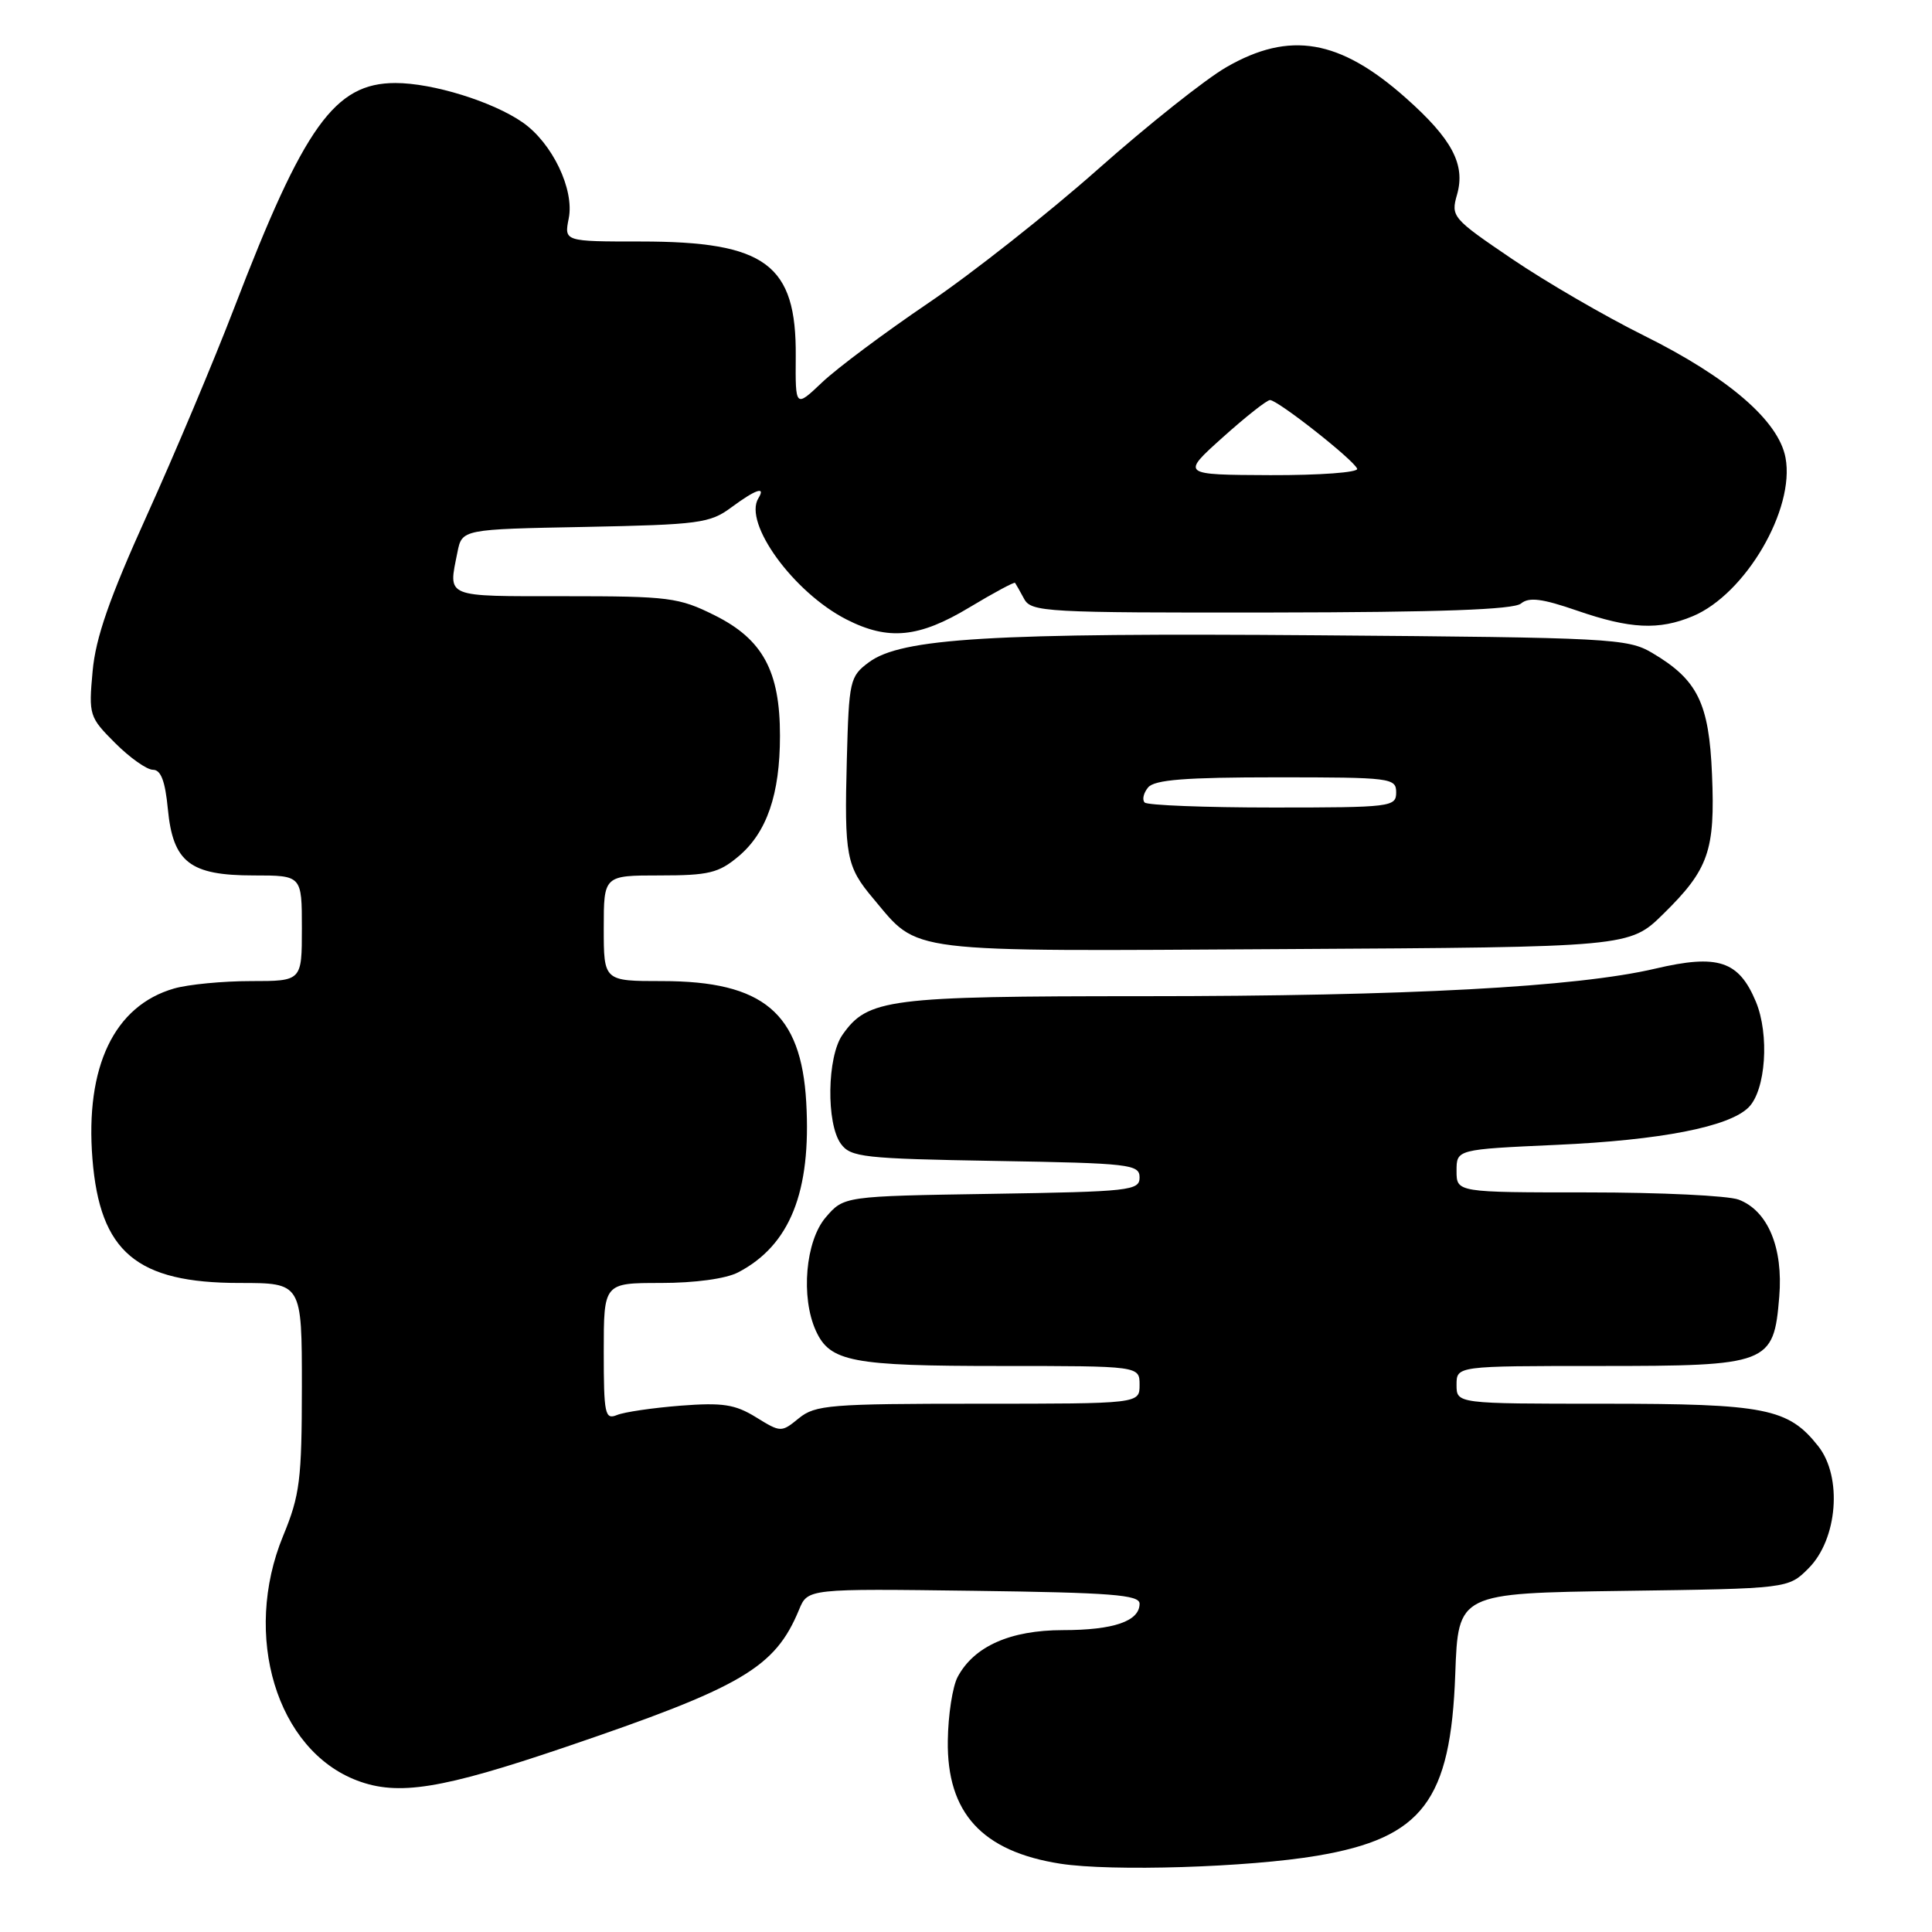 <?xml version="1.0" encoding="UTF-8" standalone="no"?>
<!DOCTYPE svg PUBLIC "-//W3C//DTD SVG 1.1//EN" "http://www.w3.org/Graphics/SVG/1.1/DTD/svg11.dtd" >
<svg xmlns="http://www.w3.org/2000/svg" xmlns:xlink="http://www.w3.org/1999/xlink" version="1.1" viewBox="0 0 256 256">
 <g >
 <path fill="currentColor"
d=" M 174.55 245.89 C 188.50 243.53 192.23 238.61 192.83 221.80 C 193.22 211.11 193.22 211.11 215.09 210.80 C 236.96 210.50 236.96 210.50 239.64 207.81 C 243.49 203.96 244.15 195.71 240.93 191.63 C 236.96 186.60 233.95 186.00 212.53 186.00 C 193.00 186.00 193.00 186.00 193.00 183.50 C 193.00 181.00 193.00 181.00 211.89 181.00 C 234.43 181.00 235.02 180.77 235.76 171.83 C 236.30 165.33 234.25 160.43 230.39 158.96 C 229.00 158.43 220.02 158.00 210.43 158.00 C 193.00 158.00 193.00 158.00 193.00 155.15 C 193.00 152.30 193.00 152.30 206.25 151.70 C 220.07 151.08 229.12 149.31 231.70 146.73 C 233.98 144.45 234.48 137.09 232.66 132.72 C 230.39 127.30 227.64 126.40 219.33 128.35 C 208.94 130.79 186.44 132.00 151.53 132.00 C 117.64 132.00 114.98 132.34 111.63 137.12 C 109.59 140.02 109.46 148.88 111.42 151.56 C 112.72 153.34 114.39 153.53 131.92 153.83 C 149.75 154.13 151.00 154.28 151.00 156.02 C 151.00 157.76 149.74 157.90 131.41 158.19 C 111.82 158.50 111.82 158.50 109.41 161.31 C 106.73 164.43 106.08 171.89 108.11 176.34 C 109.98 180.45 112.89 181.00 132.55 181.00 C 151.00 181.00 151.00 181.00 151.00 183.50 C 151.00 186.00 151.00 186.00 129.61 186.00 C 110.00 186.00 108.02 186.16 105.86 187.92 C 103.53 189.82 103.46 189.82 100.17 187.79 C 97.40 186.08 95.74 185.83 90.17 186.26 C 86.50 186.55 82.71 187.10 81.75 187.50 C 80.16 188.15 80.00 187.39 80.00 179.11 C 80.00 170.00 80.00 170.00 87.55 170.00 C 92.09 170.00 96.18 169.44 97.80 168.60 C 104.67 165.02 107.51 157.94 106.83 146.05 C 106.16 134.22 101.15 130.00 87.75 130.00 C 80.00 130.00 80.00 130.00 80.00 123.00 C 80.00 116.00 80.00 116.00 87.42 116.00 C 93.91 116.00 95.23 115.68 97.86 113.47 C 101.61 110.31 103.35 105.26 103.35 97.50 C 103.36 88.93 101.07 84.71 94.71 81.54 C 89.94 79.16 88.66 79.00 74.80 79.00 C 58.75 79.00 59.40 79.26 60.61 73.19 C 61.22 70.13 61.22 70.13 77.53 69.82 C 92.61 69.52 94.07 69.33 96.88 67.25 C 100.14 64.84 101.51 64.37 100.49 66.02 C 98.46 69.30 105.16 78.51 112.16 82.08 C 117.71 84.91 121.76 84.52 128.46 80.48 C 131.67 78.55 134.39 77.09 134.50 77.23 C 134.61 77.38 135.15 78.33 135.70 79.35 C 136.64 81.10 138.53 81.20 168.43 81.16 C 190.79 81.13 200.56 80.78 201.54 79.97 C 202.60 79.09 204.34 79.31 208.97 80.91 C 216.00 83.34 219.81 83.53 224.30 81.65 C 231.28 78.73 237.87 67.47 236.59 60.65 C 235.68 55.76 229.02 50.02 217.82 44.46 C 212.70 41.92 204.83 37.35 200.35 34.31 C 192.42 28.93 192.23 28.70 193.07 25.77 C 194.20 21.80 192.41 18.42 186.28 12.98 C 177.52 5.20 170.90 4.06 162.50 8.90 C 159.75 10.48 152.10 16.56 145.50 22.41 C 138.90 28.26 128.78 36.25 123.00 40.16 C 117.22 44.08 110.90 48.80 108.94 50.66 C 105.39 54.03 105.39 54.03 105.44 47.22 C 105.54 35.02 101.48 32.00 84.91 32.00 C 74.75 32.00 74.75 32.00 75.36 28.94 C 76.13 25.11 73.18 18.96 69.27 16.23 C 65.31 13.47 57.35 11.00 52.40 11.00 C 44.35 11.00 40.30 16.65 31.01 40.86 C 28.34 47.81 23.15 60.14 19.48 68.25 C 14.49 79.28 12.67 84.50 12.27 88.96 C 11.74 94.76 11.83 95.03 15.26 98.46 C 17.21 100.41 19.46 102.00 20.27 102.00 C 21.32 102.00 21.89 103.51 22.24 107.19 C 22.92 114.26 25.16 116.00 33.61 116.00 C 40.00 116.00 40.00 116.00 40.00 123.00 C 40.00 130.00 40.00 130.00 33.24 130.00 C 29.53 130.00 24.95 130.44 23.07 130.98 C 15.14 133.26 11.27 141.33 12.25 153.57 C 13.24 165.91 18.09 170.00 31.75 170.00 C 40.00 170.00 40.00 170.00 40.00 183.75 C 39.99 196.08 39.74 198.12 37.52 203.50 C 32.07 216.72 36.65 231.89 47.32 235.93 C 52.75 237.99 58.50 237.07 74.85 231.52 C 98.37 223.53 102.69 221.00 105.88 213.29 C 107.03 210.50 107.03 210.50 129.02 210.79 C 147.26 211.03 151.00 211.32 151.00 212.50 C 151.00 214.82 147.56 216.00 140.82 216.00 C 133.87 216.01 129.07 218.14 126.90 222.19 C 126.22 223.45 125.63 227.26 125.59 230.66 C 125.45 240.22 130.13 245.33 140.50 246.95 C 147.26 248.00 165.42 247.44 174.55 245.89 Z  M 220.40 121.10 C 226.41 115.20 227.28 112.71 226.85 102.61 C 226.46 93.14 224.94 90.06 218.90 86.50 C 215.68 84.60 213.39 84.48 174.73 84.18 C 131.29 83.84 119.42 84.55 115.11 87.77 C 112.61 89.63 112.49 90.19 112.21 100.61 C 111.87 113.41 112.13 114.82 115.71 119.06 C 121.86 126.37 119.28 126.06 170.21 125.76 C 215.92 125.50 215.92 125.50 220.40 121.10 Z  M 162.00 57.97 C 165.03 55.25 167.85 53.02 168.28 53.01 C 169.30 53.00 179.40 60.95 179.83 62.11 C 180.02 62.60 174.86 62.98 168.33 62.96 C 156.50 62.91 156.50 62.91 162.00 57.97 Z  M 151.68 106.34 C 151.31 105.98 151.52 105.08 152.13 104.34 C 152.98 103.32 157.06 103.00 169.12 103.00 C 184.33 103.00 185.00 103.08 185.00 105.00 C 185.00 106.92 184.33 107.00 168.67 107.00 C 159.68 107.00 152.04 106.70 151.68 106.34 Z "/>
</g>
</svg>